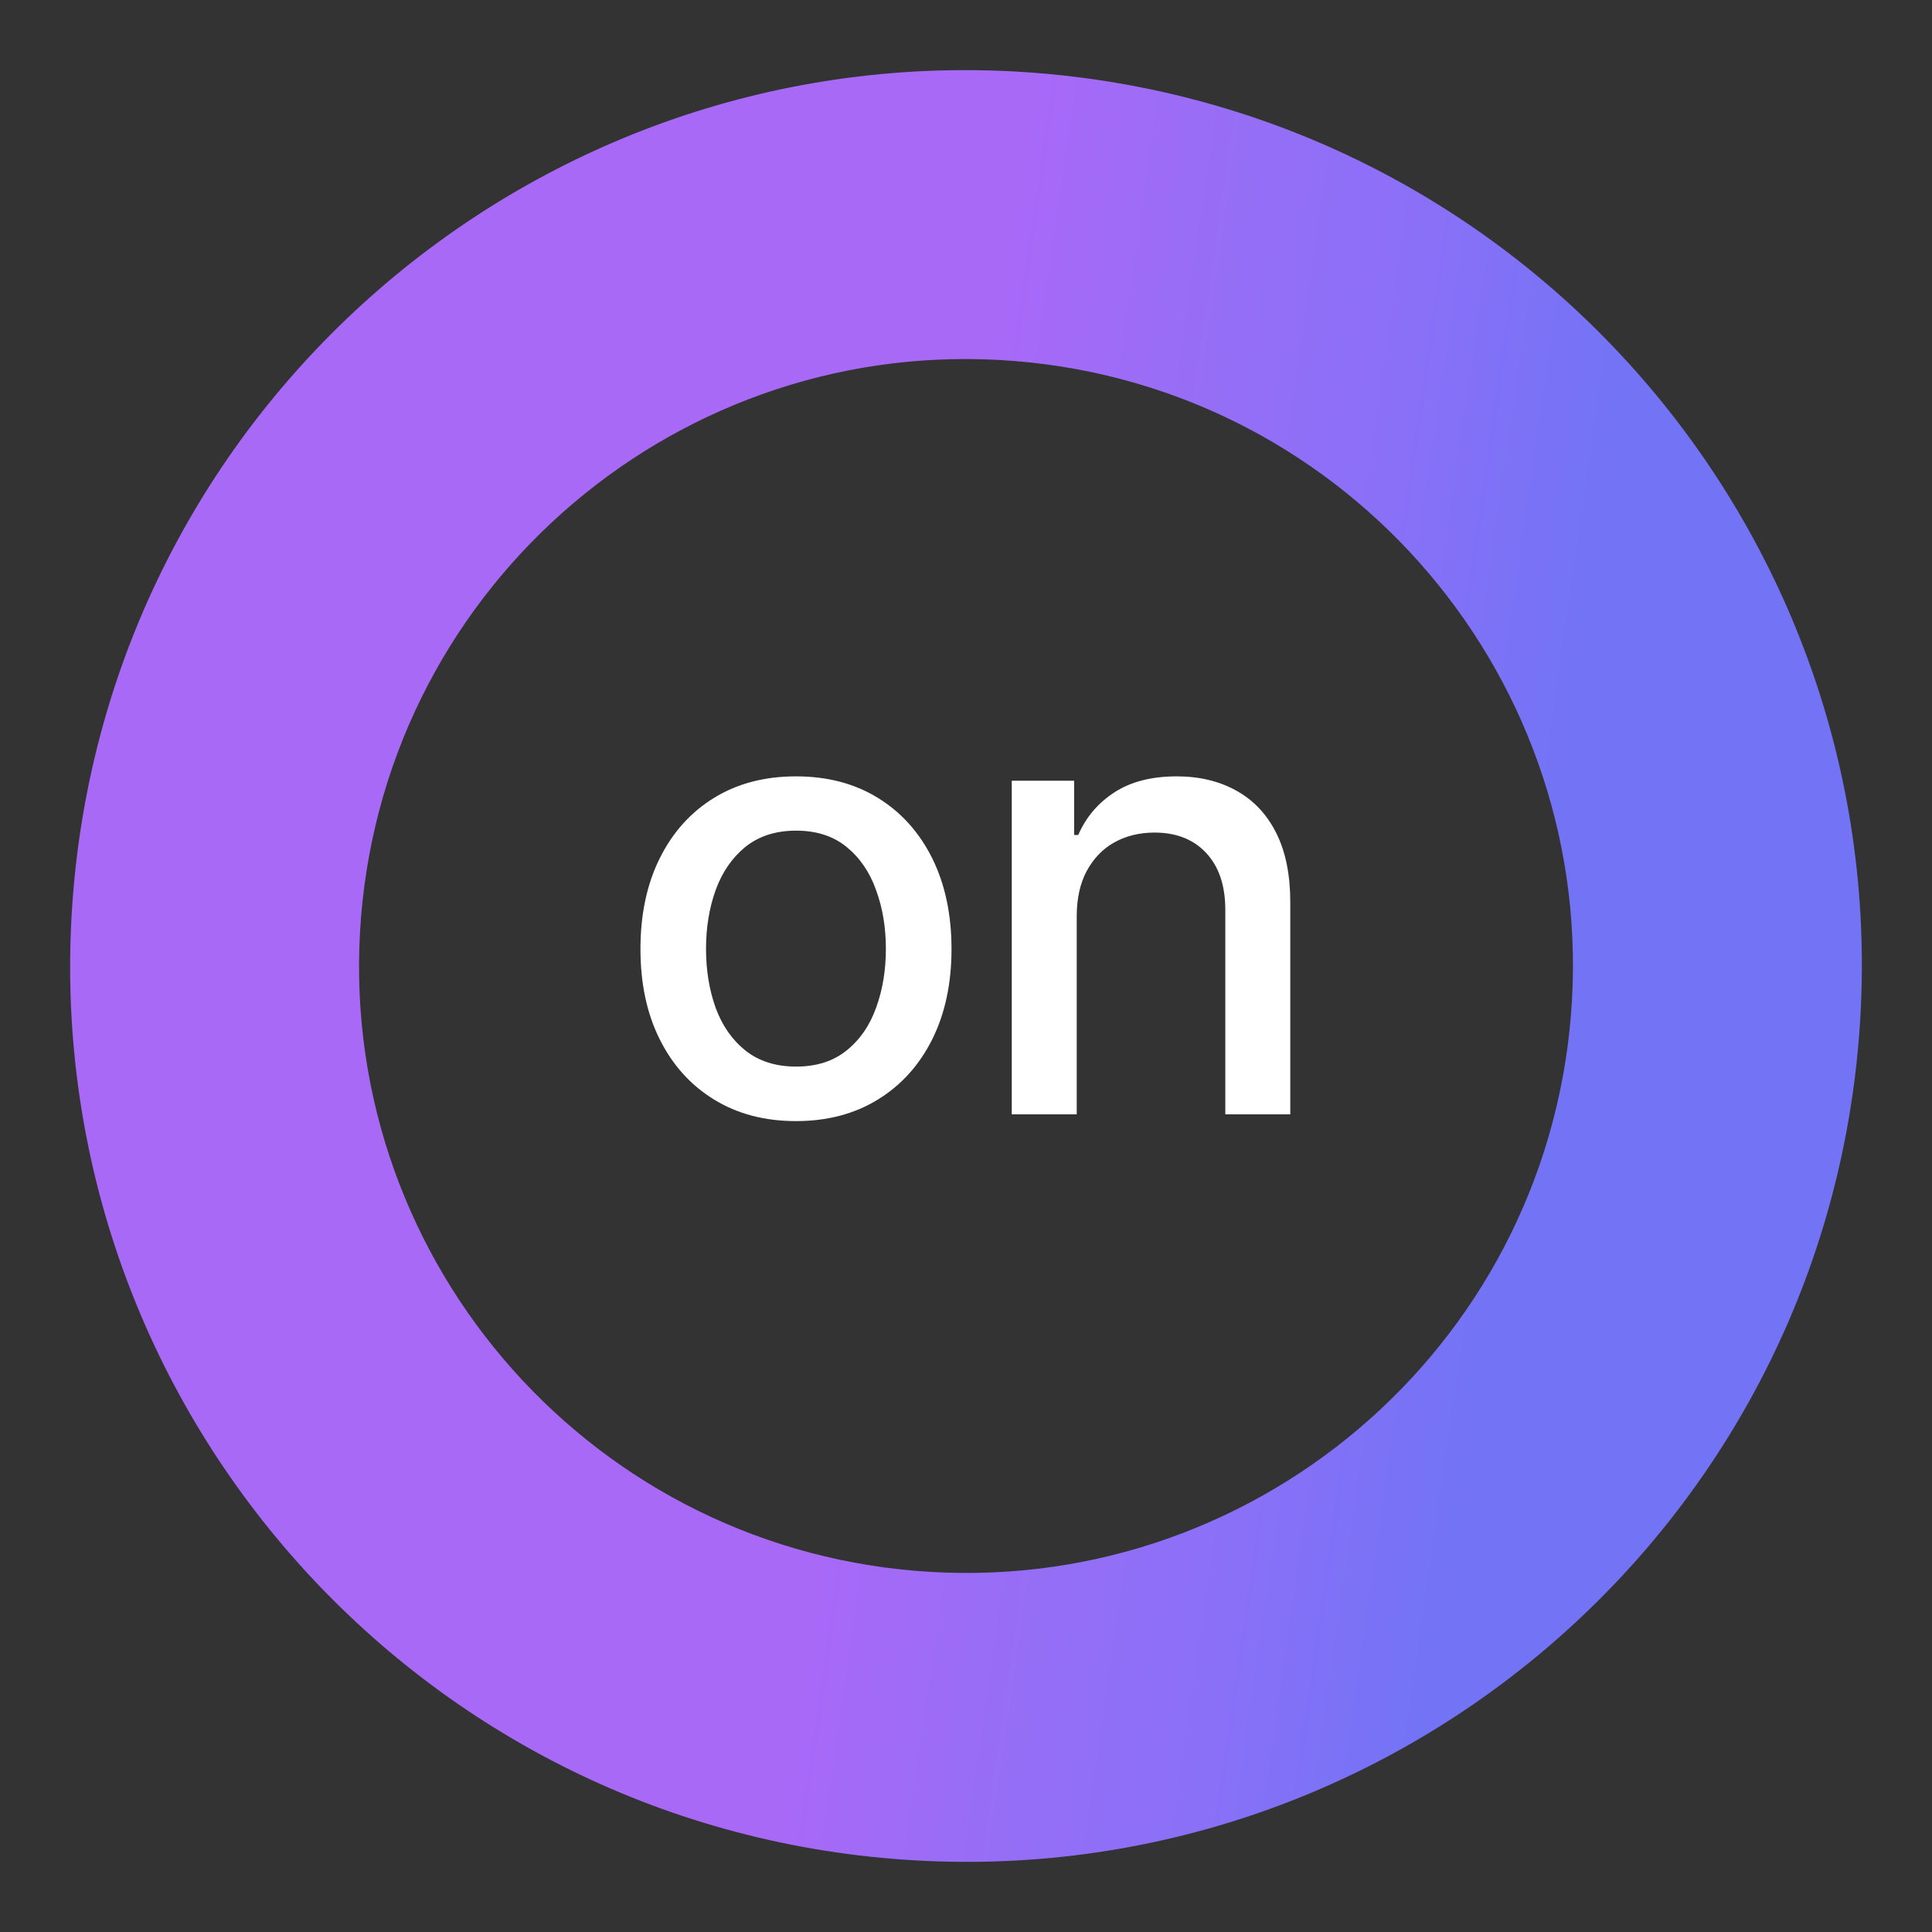 <svg width="32" height="32" viewBox="0 0 32 32" fill="none" xmlns="http://www.w3.org/2000/svg">
<rect x="0" y="0" width="32" height="32" fill="#333333" stroke="none"/>
<path d="M17.212 1.212C25.379 1.882 31.457 9.046 30.788 17.212C30.118 25.379 22.954 31.457 14.788 30.788C6.621 30.118 0.543 22.954 1.212 14.788C1.882 6.621 9.046 0.543 17.212 1.212ZM15.178 26.019C20.712 26.473 25.565 22.355 26.019 16.822C26.473 11.288 22.355 6.435 16.822 5.981C11.288 5.527 6.435 9.645 5.981 15.179C5.527 20.712 9.645 25.565 15.178 26.019Z" fill="url(#paint0_linear_833_767)"/>
<path d="M13.184 18.569C12.666 18.569 12.214 18.45 11.827 18.212C11.441 17.975 11.141 17.643 10.928 17.216C10.714 16.789 10.608 16.29 10.608 15.719C10.608 15.146 10.714 14.644 10.928 14.215C11.141 13.786 11.441 13.452 11.827 13.215C12.214 12.977 12.666 12.859 13.184 12.859C13.702 12.859 14.154 12.977 14.54 13.215C14.926 13.452 15.226 13.786 15.44 14.215C15.653 14.644 15.76 15.146 15.76 15.719C15.76 16.29 15.653 16.789 15.44 17.216C15.226 17.643 14.926 17.975 14.54 18.212C14.154 18.45 13.702 18.569 13.184 18.569ZM13.187 17.666C13.523 17.666 13.802 17.577 14.022 17.399C14.243 17.222 14.406 16.985 14.511 16.691C14.619 16.395 14.673 16.07 14.673 15.715C14.673 15.363 14.619 15.039 14.511 14.744C14.406 14.447 14.243 14.208 14.022 14.028C13.802 13.848 13.523 13.758 13.187 13.758C12.849 13.758 12.569 13.848 12.345 14.028C12.125 14.208 11.96 14.447 11.853 14.744C11.747 15.039 11.694 15.363 11.694 15.715C11.694 16.07 11.747 16.395 11.853 16.691C11.96 16.985 12.125 17.222 12.345 17.399C12.569 17.577 12.849 17.666 13.187 17.666ZM17.834 15.176V18.457H16.758V12.931H17.791V13.83H17.859C17.986 13.537 18.185 13.302 18.456 13.125C18.73 12.947 19.074 12.859 19.489 12.859C19.866 12.859 20.195 12.938 20.478 13.096C20.761 13.252 20.981 13.485 21.137 13.794C21.293 14.104 21.371 14.486 21.371 14.942V18.457H20.295V15.071C20.295 14.671 20.191 14.358 19.982 14.132C19.773 13.905 19.486 13.79 19.122 13.79C18.872 13.79 18.651 13.845 18.456 13.953C18.264 14.06 18.112 14.219 17.999 14.427C17.889 14.634 17.834 14.883 17.834 15.176Z" fill="white"/>
<defs>
<linearGradient id="paint0_linear_833_767" x1="26.342" y1="9.118" x2="16.219" y2="7.656" gradientUnits="userSpaceOnUse">
<stop stop-color="#7373F6"/>
<stop offset="0.361" stop-color="#8B70F7"/>
<stop offset="0.635" stop-color="#956EF6"/>
<stop offset="1" stop-color="#A869F7"/>
</linearGradient>
</defs>
</svg>
